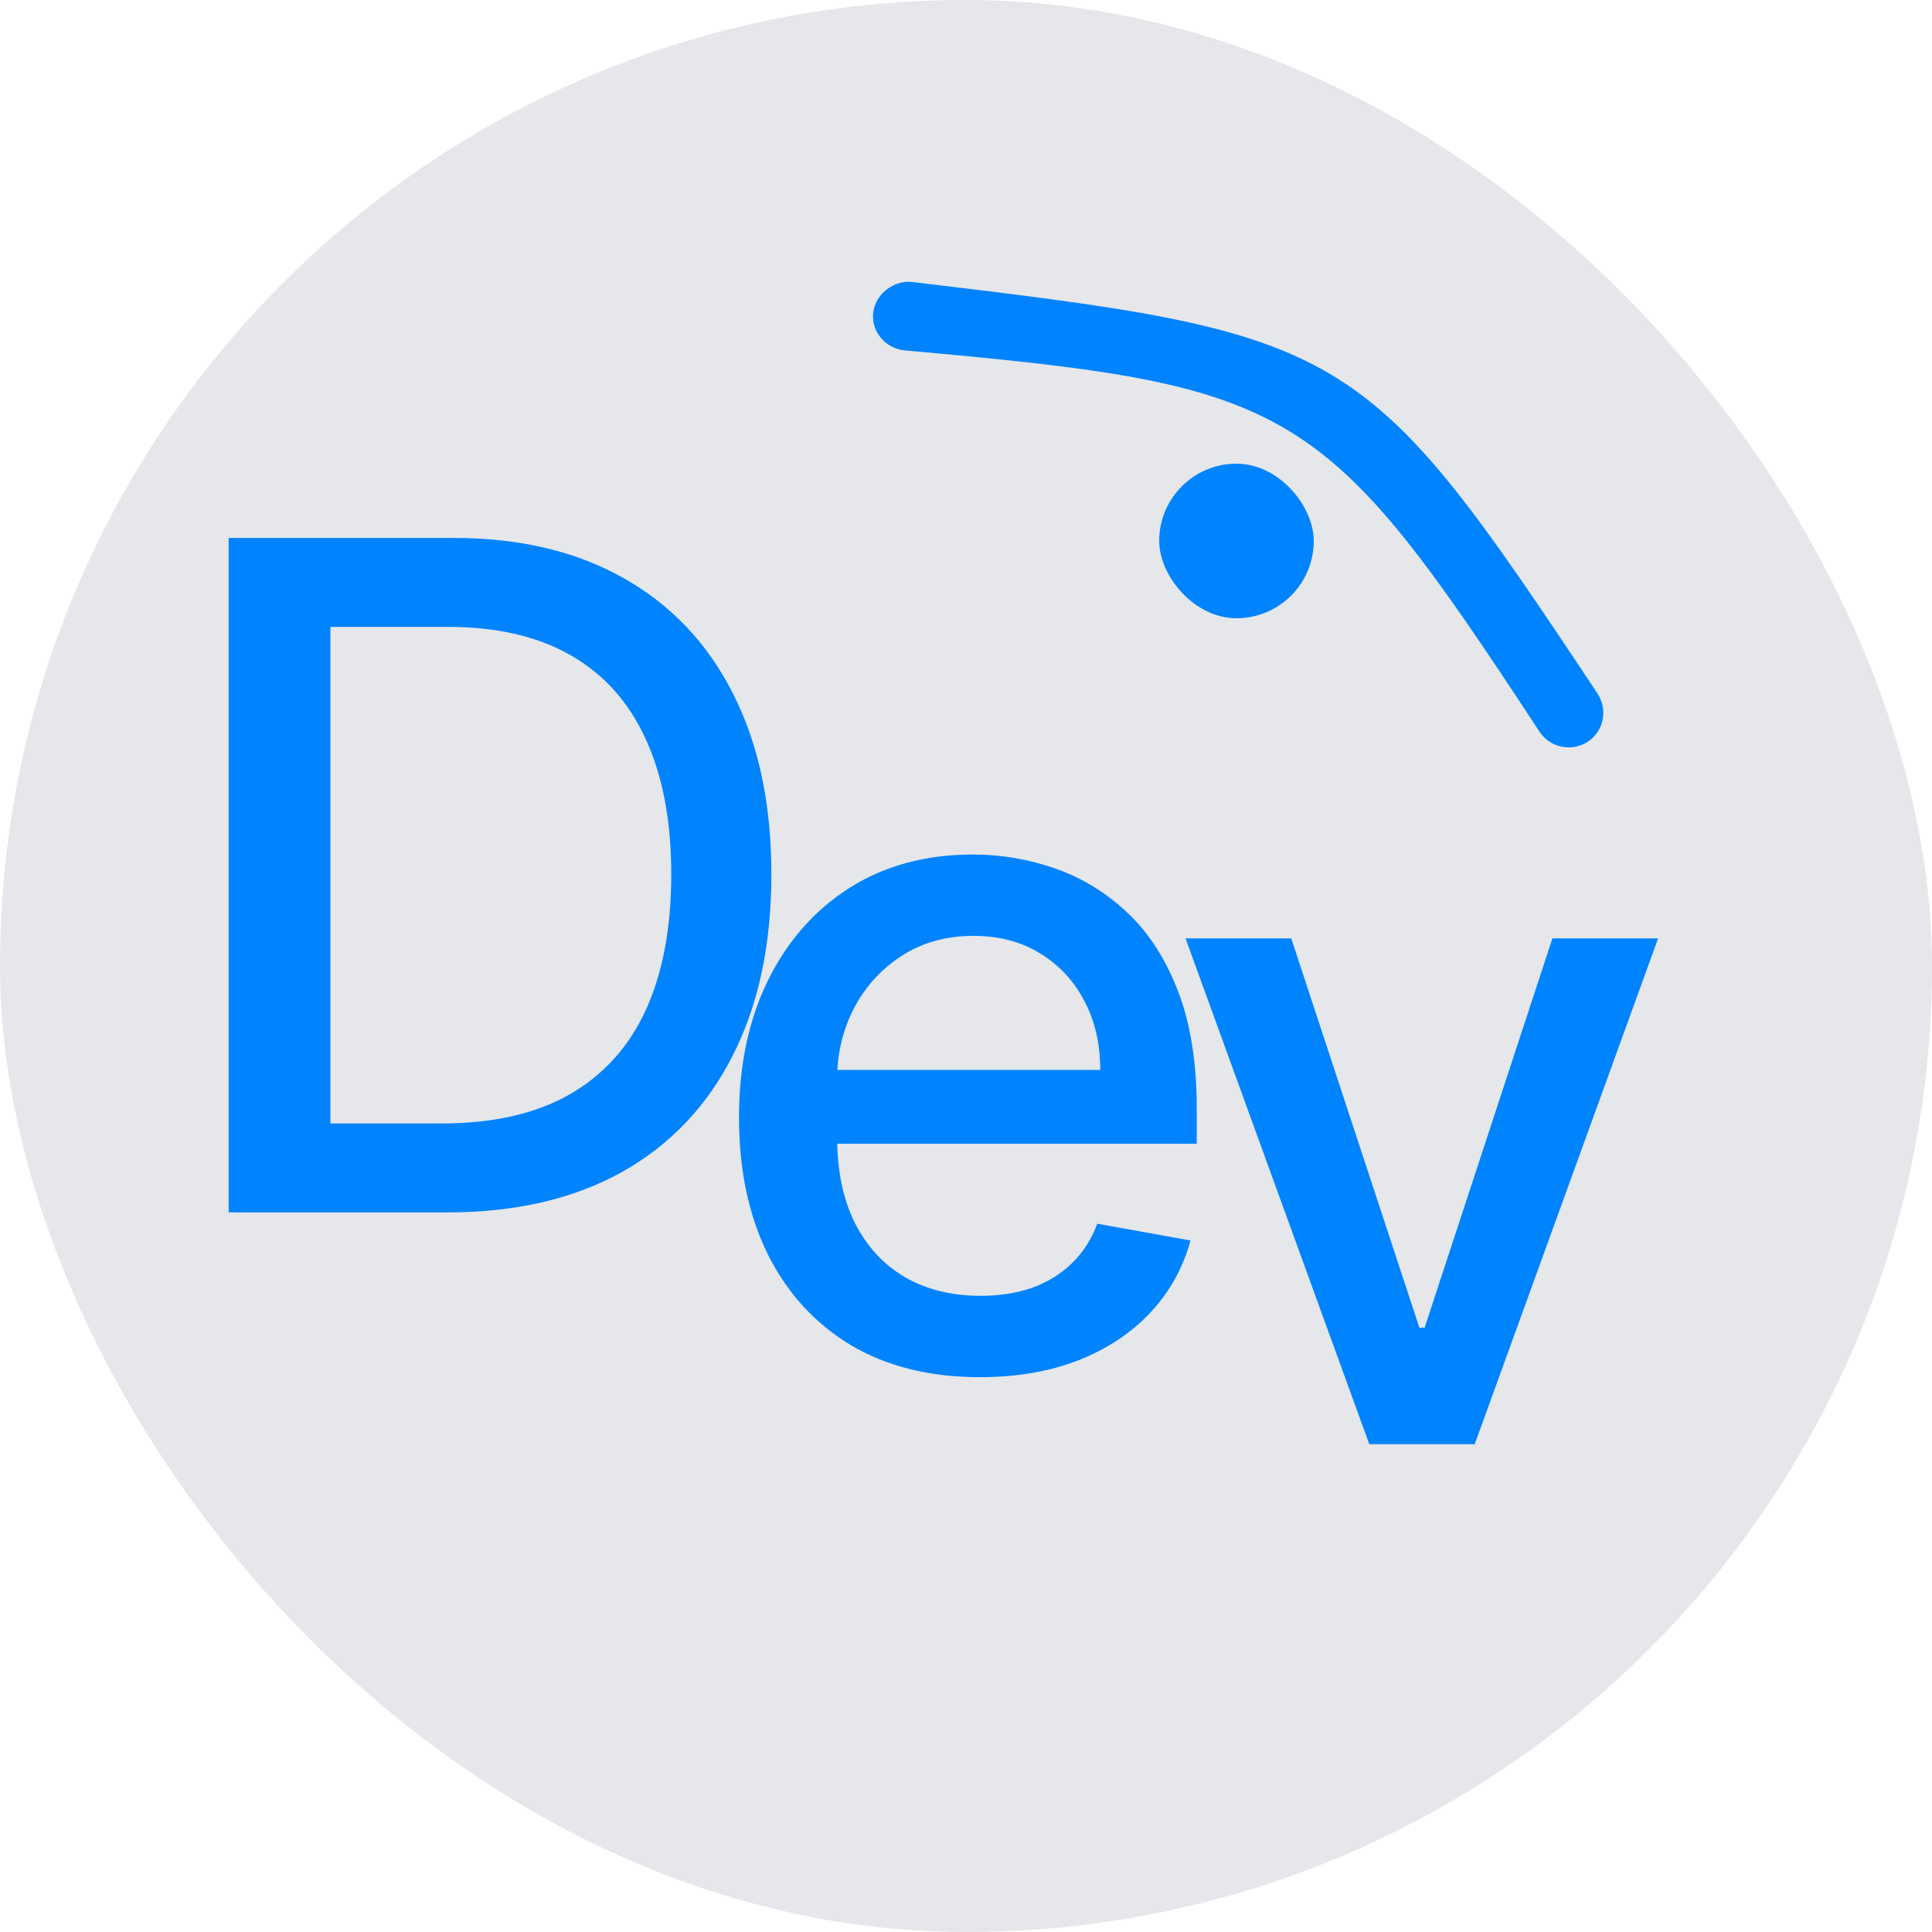 <svg width="77" height="77" viewBox="0 0 77 77" fill="none" xmlns="http://www.w3.org/2000/svg">
<rect width="77" height="77" rx="38.5" fill="#E5E7EB"/>
<path d="M17.815 48.32H9.113V21.44H18.091C20.724 21.44 22.986 21.978 24.876 23.054C26.766 24.122 28.214 25.657 29.221 27.661C30.236 29.656 30.743 32.049 30.743 34.841C30.743 37.641 30.231 40.047 29.207 42.059C28.192 44.072 26.723 45.621 24.797 46.706C22.872 47.782 20.545 48.32 17.815 48.32ZM13.169 44.776H17.592C19.639 44.776 21.341 44.391 22.698 43.621C24.054 42.843 25.069 41.718 25.742 40.248C26.416 38.769 26.753 36.967 26.753 34.841C26.753 32.732 26.416 30.942 25.742 29.473C25.078 28.003 24.084 26.887 22.763 26.126C21.442 25.364 19.801 24.984 17.841 24.984H13.169V44.776Z" fill="#0083FF"/>
<path d="M39.047 54.887C37.061 54.887 35.35 54.462 33.915 53.614C32.489 52.756 31.386 51.553 30.608 50.004C29.837 48.447 29.453 46.623 29.453 44.531C29.453 42.466 29.837 40.646 30.608 39.071C31.386 37.496 32.471 36.267 33.862 35.383C35.263 34.499 36.899 34.057 38.771 34.057C39.909 34.057 41.011 34.246 42.079 34.622C43.146 34.998 44.104 35.589 44.953 36.394C45.802 37.199 46.471 38.244 46.961 39.531C47.451 40.808 47.696 42.361 47.696 44.19V45.581H31.671V42.641H43.851C43.851 41.609 43.641 40.694 43.221 39.898C42.801 39.093 42.21 38.459 41.449 37.995C40.696 37.531 39.812 37.299 38.797 37.299C37.695 37.299 36.733 37.571 35.91 38.113C35.096 38.647 34.466 39.347 34.02 40.213C33.583 41.071 33.364 42.002 33.364 43.009V45.306C33.364 46.653 33.6 47.799 34.072 48.744C34.554 49.689 35.223 50.411 36.081 50.91C36.938 51.4 37.94 51.645 39.086 51.645C39.83 51.645 40.508 51.54 41.121 51.33C41.733 51.111 42.263 50.788 42.709 50.359C43.155 49.93 43.496 49.401 43.733 48.771L47.447 49.44C47.149 50.534 46.616 51.492 45.846 52.314C45.084 53.128 44.126 53.763 42.971 54.218C41.825 54.664 40.517 54.887 39.047 54.887Z" fill="#0083FF"/>
<path d="M66.084 37.4L58.774 57.56H54.574L47.25 37.4H51.463L56.569 52.914H56.779L61.871 37.4H66.084Z" fill="#0083FF"/>
<path d="M34.986 11.932C35.264 11.47 35.824 11.175 36.36 11.239C53.88 13.321 54.331 13.587 63.663 27.631C63.959 28.076 63.979 28.662 63.704 29.119V29.119C63.178 29.994 61.913 30.009 61.353 29.155C52.717 15.989 51.675 15.364 36.076 13.967C35.066 13.877 34.464 12.801 34.986 11.932V11.932Z" fill="#0083FF"/>
<rect x="46.2" y="18.48" width="6.16" height="6.16" rx="3.08" fill="#0083FF"/>
</svg>
